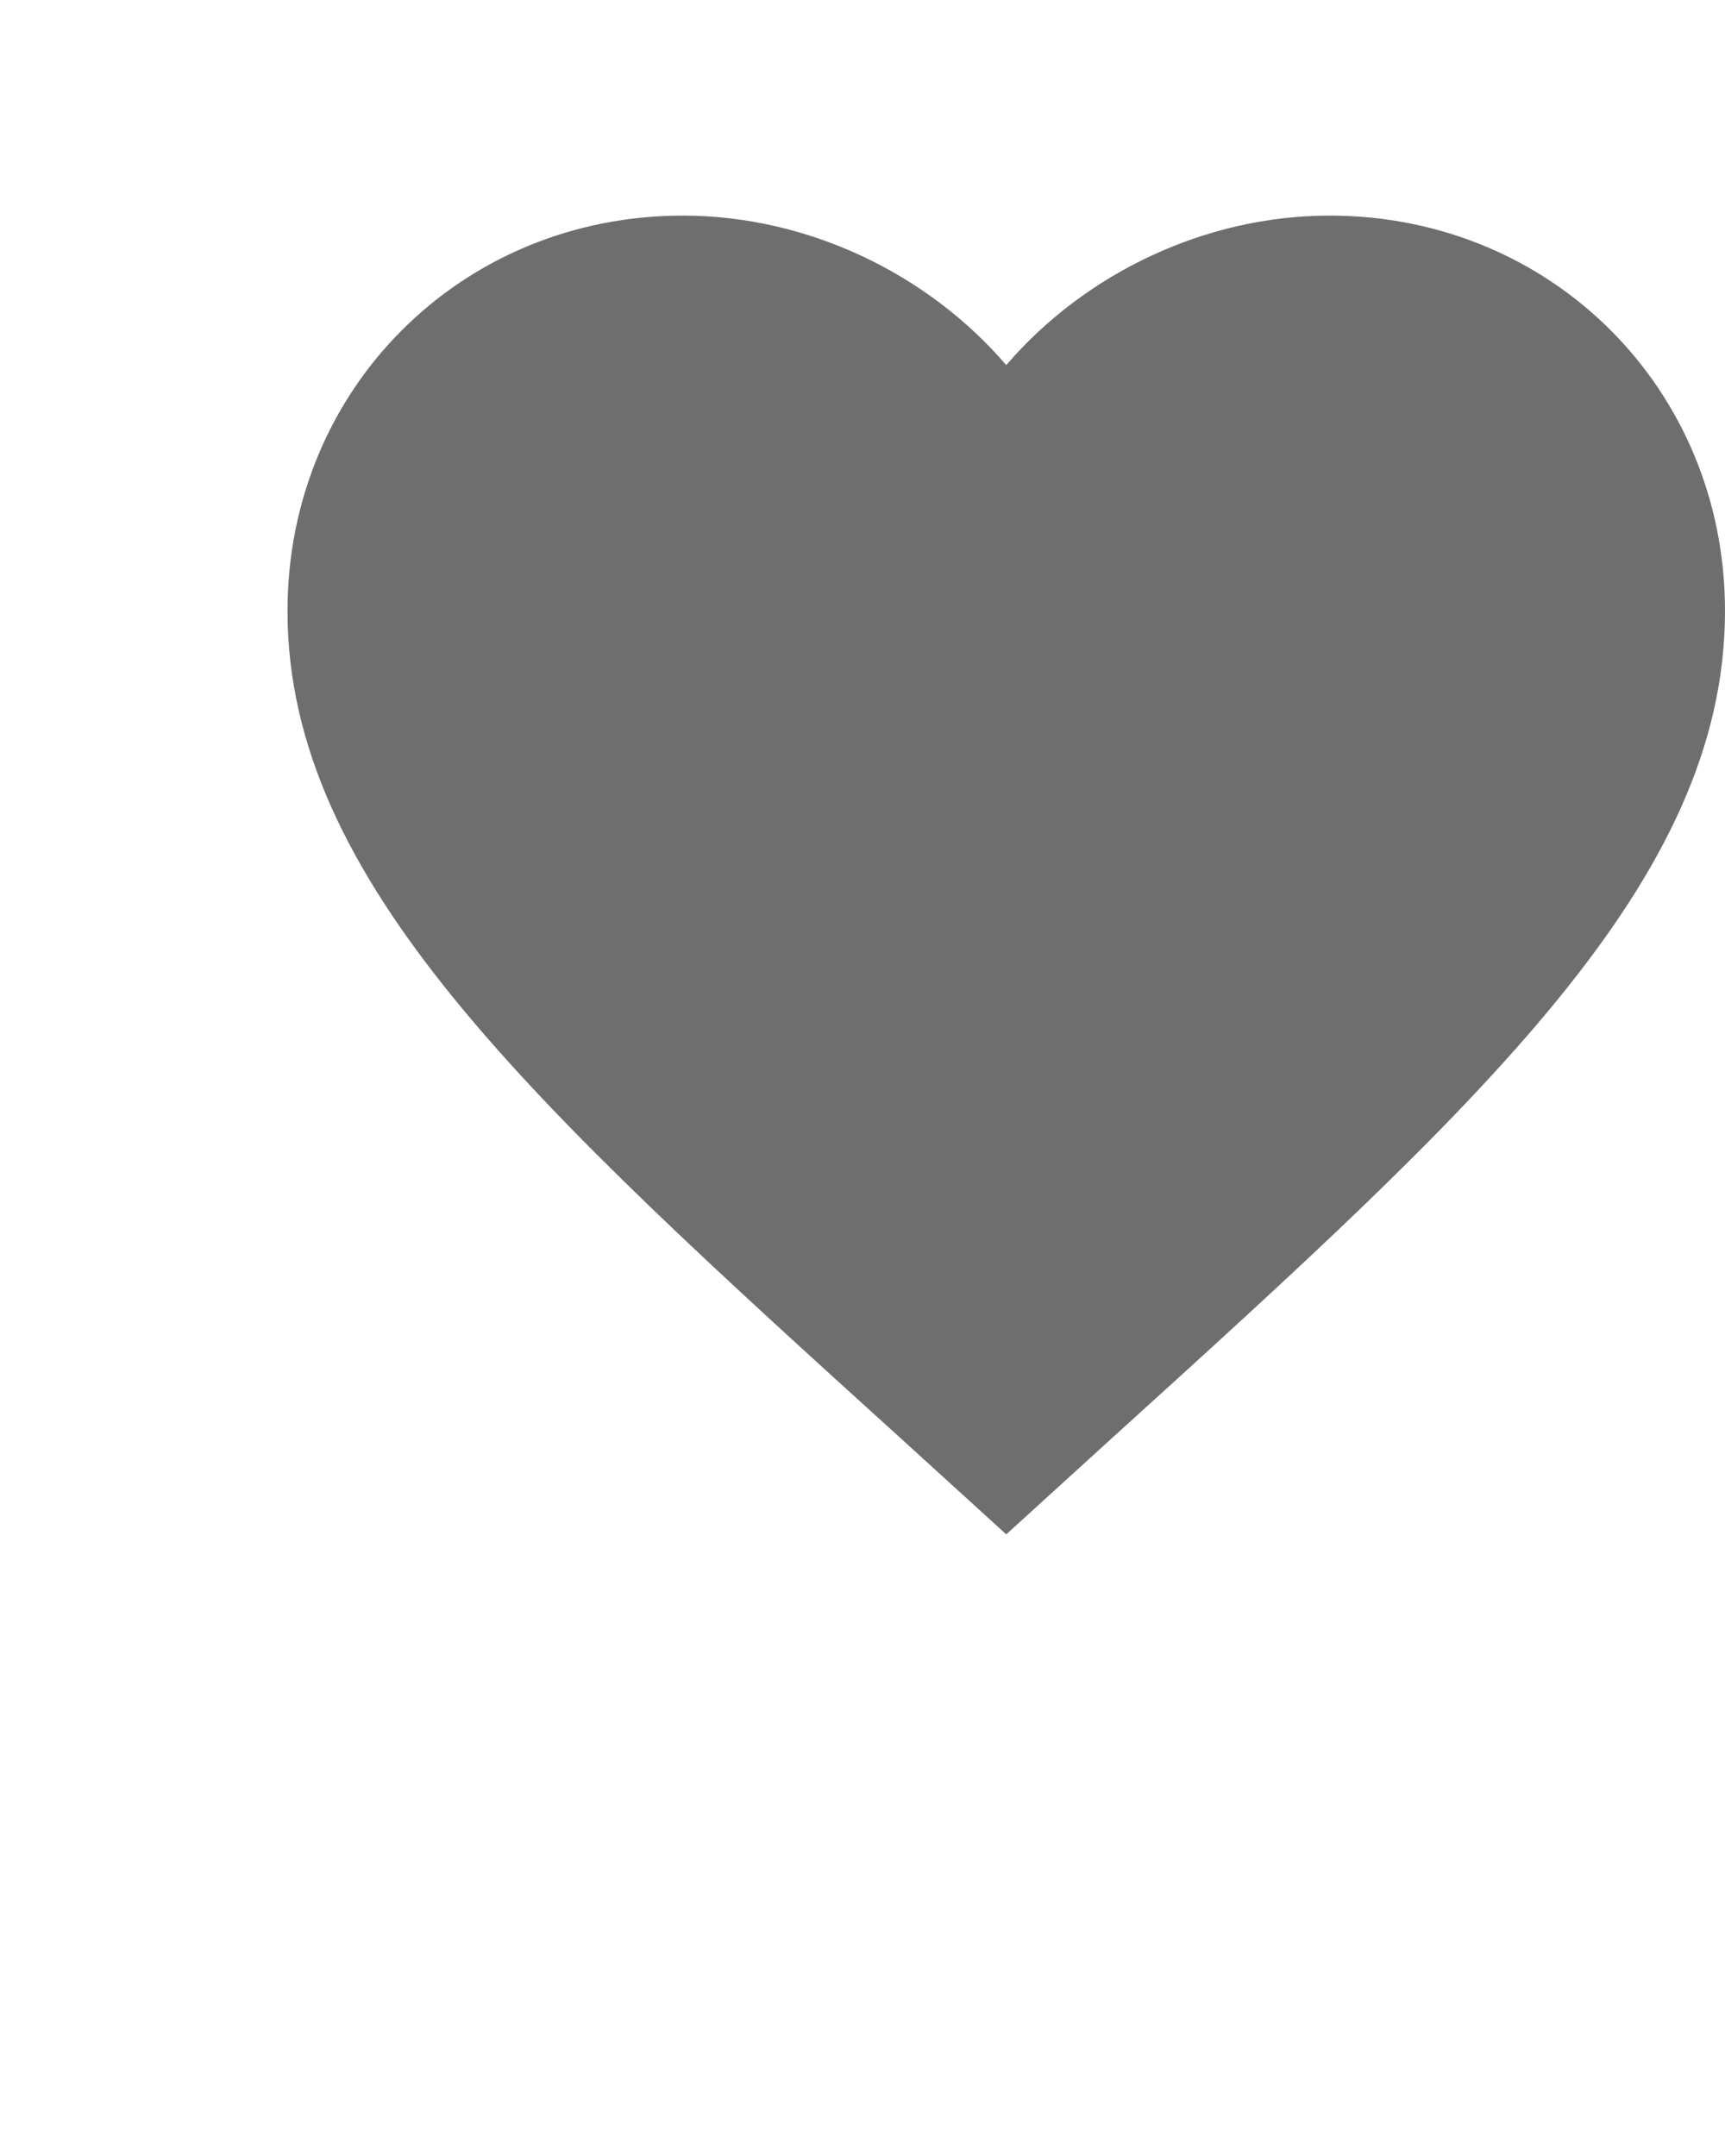 <svg width="24" height="30" viewBox="0 0 24 30" fill="none" xmlns="http://www.w3.org/2000/svg">

<path d="M14 21.35L12.55 20.03C7.4 15.36 4 12.27 4 8.5C4 5.41 6.42 3 9.5 3C11.24 3 12.91 3.81 14 5.08C15.09 3.81 16.76 3 18.5 3C21.58 3 24 5.41 24 8.5C24 12.27 20.6 15.36 15.45 20.03L14 21.35Z" fill="#6E6E6E"/>


</svg>

